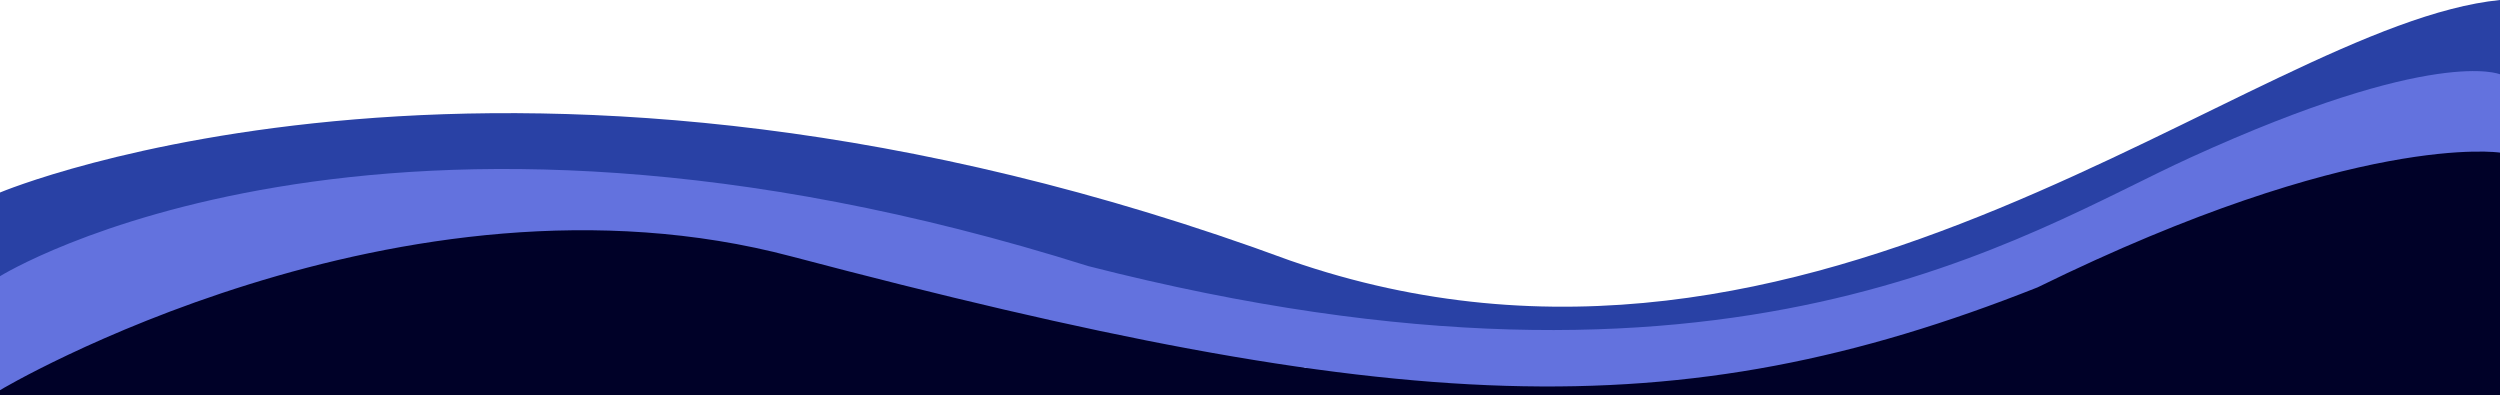 <svg width="1512" height="239" viewBox="0 0 1512 239" fill="none" xmlns="http://www.w3.org/2000/svg">
<path d="M1317.86 122.84L1512 68V239H0V205.099L234.749 122.84H514.07L789.925 222.548L1079.65 205.099L1317.86 122.84Z" fill="#000128"/>
<path d="M658.392 168.171C1048.85 268.461 1224.58 148.126 1325.01 102.202C1472.62 34.597 1512 51.741 1512 51.741V0C1361.36 15.2 1098.62 268.396 780.02 157.492C312.103 -15.2 0 116.43 0 116.43L0 174.636C0 174.636 227.691 32.036 658.392 168.155" fill="#2941A5"/>
<path d="M478.879 155.134C844.866 251.789 1012.76 260.83 1232.29 173.813C1425.4 79.095 1512 92.301 1512 92.301V44.934C1512 44.934 1472.61 27.854 1324.96 95.207C1224.5 140.96 1048.71 260.846 658.148 160.93C227.757 25.319 0.001 167.048 0.001 167.048L0.001 236C-0.433 236 242.05 92.317 478.879 155.134Z" fill="#6372DE"/>
</svg>
